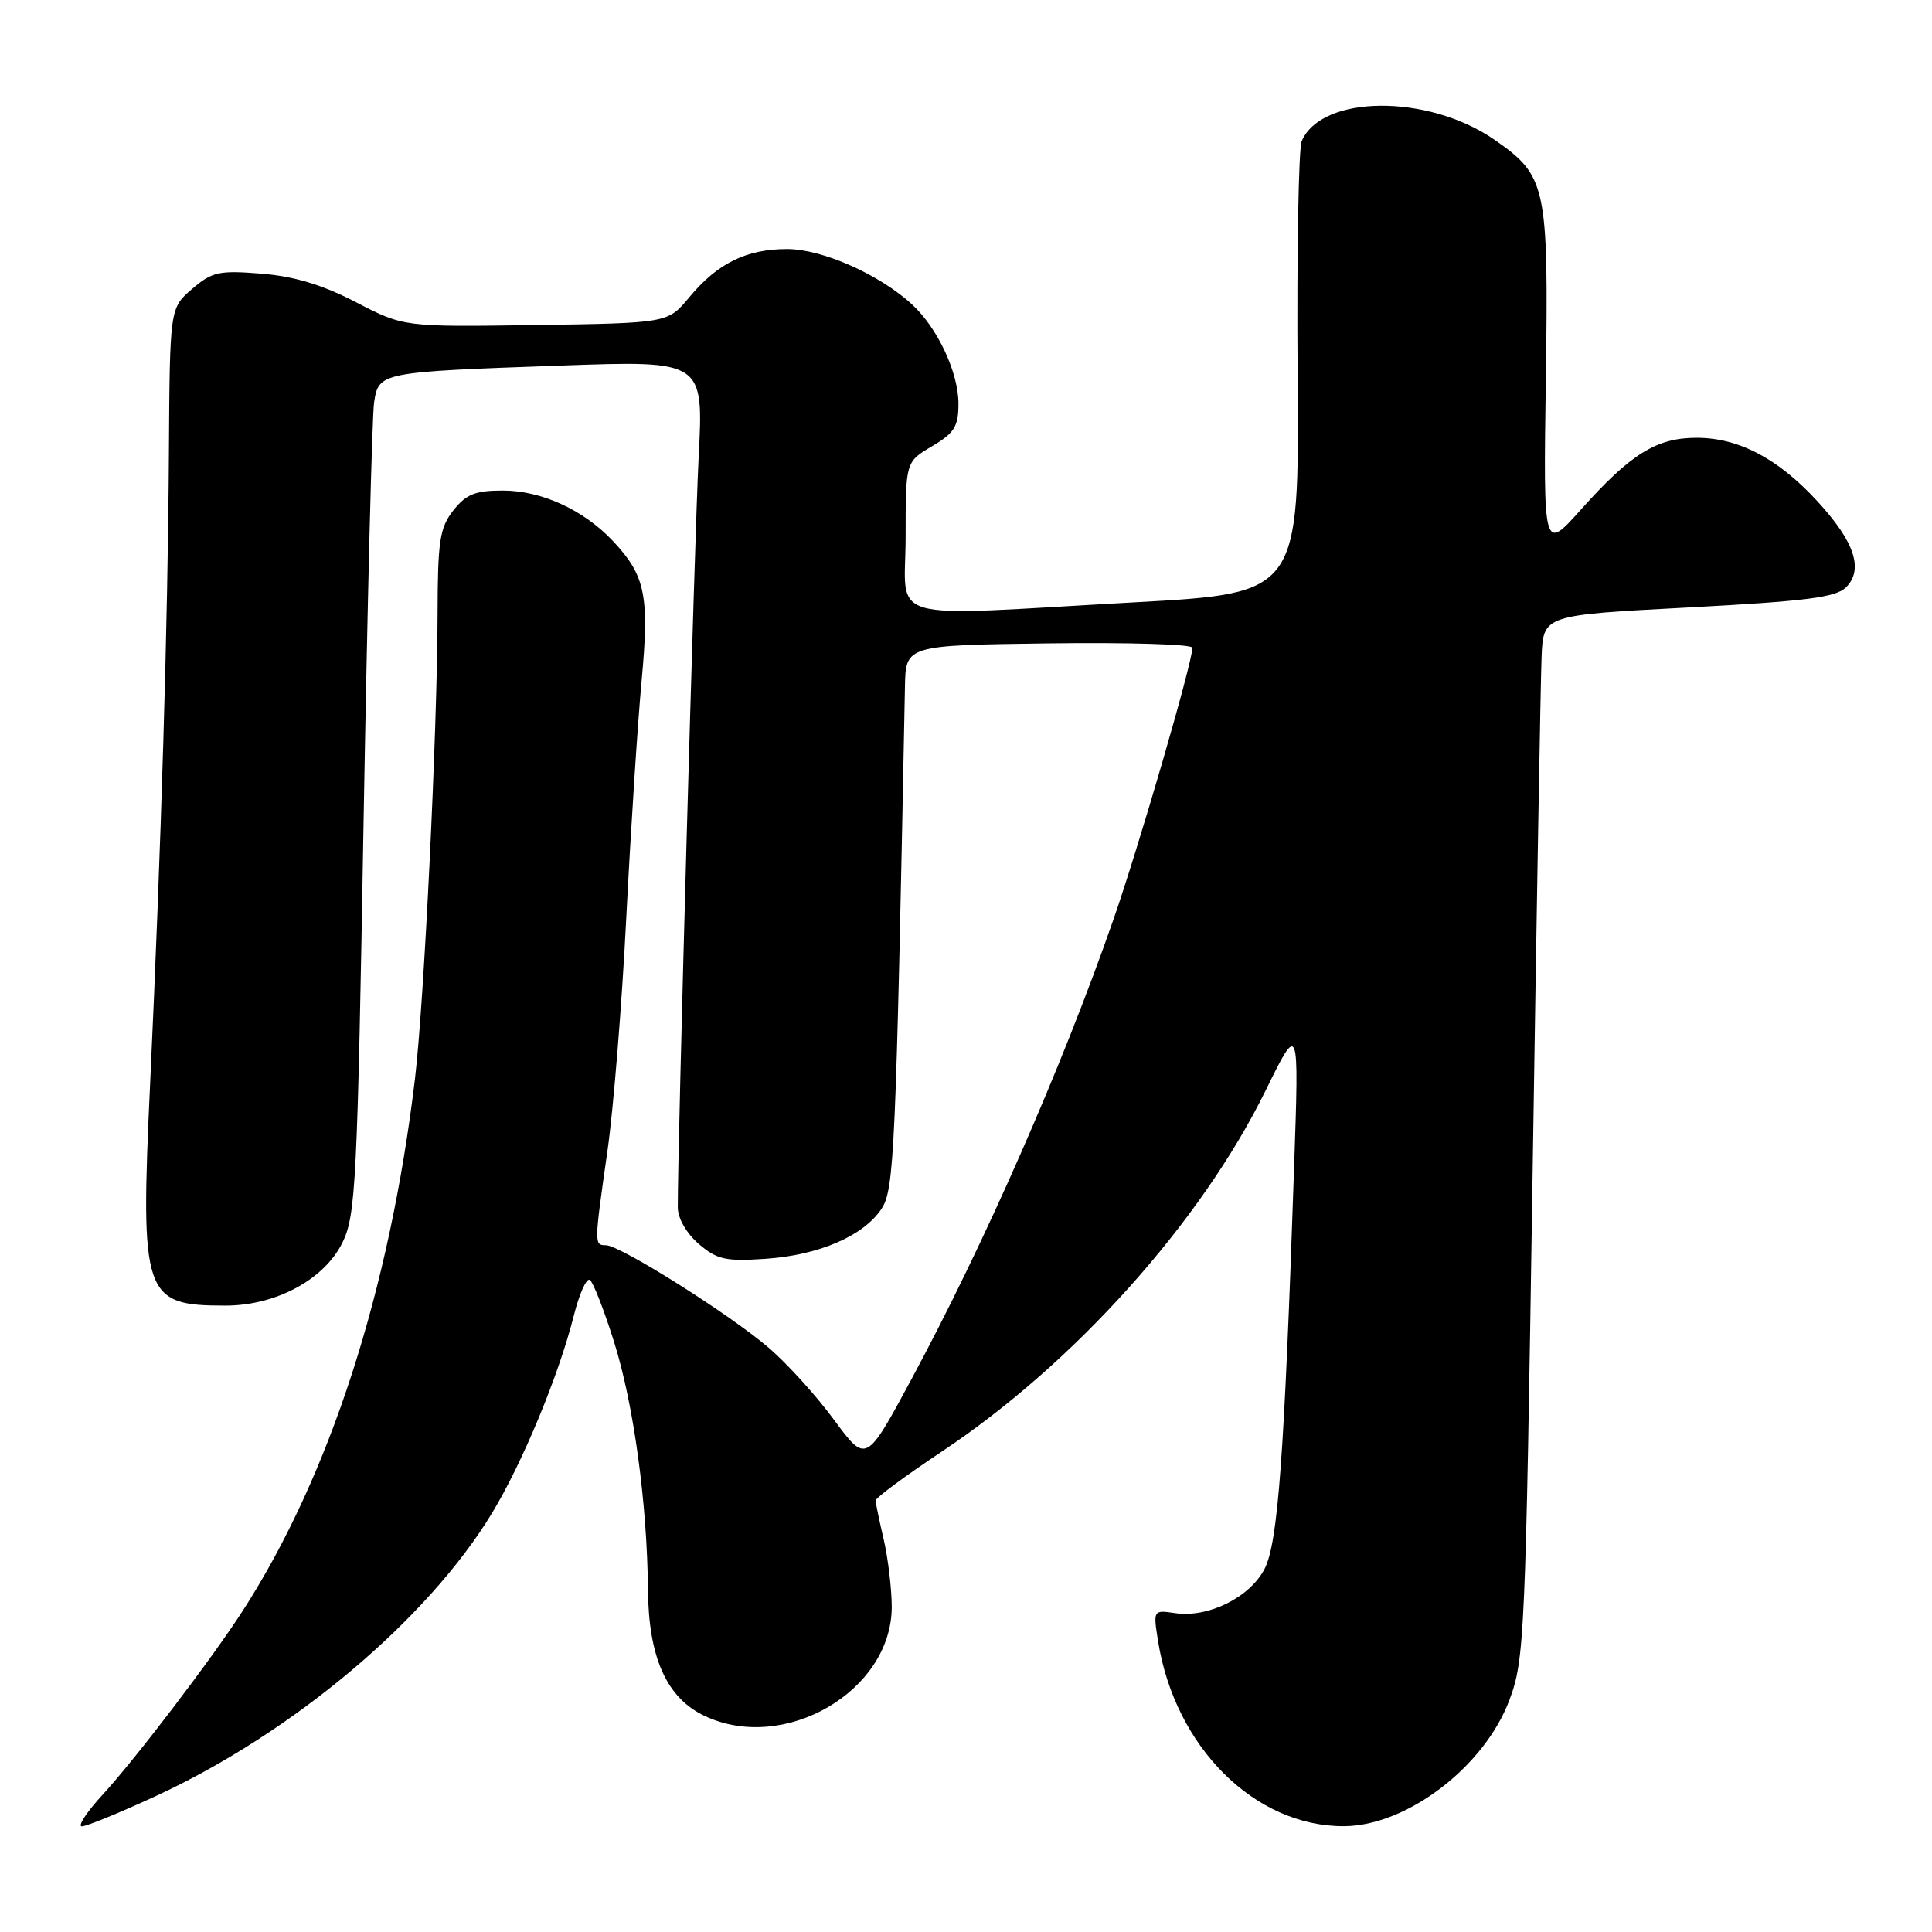 <?xml version="1.0" encoding="UTF-8" standalone="no"?>
<!DOCTYPE svg PUBLIC "-//W3C//DTD SVG 1.1//EN" "http://www.w3.org/Graphics/SVG/1.1/DTD/svg11.dtd" >
<svg xmlns="http://www.w3.org/2000/svg" xmlns:xlink="http://www.w3.org/1999/xlink" version="1.1" viewBox="0 0 256 256">
 <g >
 <path fill="currentColor"
d=" M 20.62 238.00 C 38.81 229.60 56.66 214.58 65.19 200.50 C 69.24 193.82 74.05 182.22 76.04 174.30 C 76.76 171.44 77.71 169.32 78.15 169.59 C 78.58 169.86 80.03 173.55 81.36 177.79 C 83.97 186.09 85.75 199.14 85.86 210.71 C 85.94 219.64 88.34 224.99 93.35 227.36 C 103.93 232.38 118.18 224.06 118.16 212.89 C 118.15 210.48 117.67 206.47 117.10 204.00 C 116.52 201.53 116.04 199.20 116.02 198.84 C 116.01 198.48 119.94 195.57 124.75 192.37 C 142.30 180.71 159.12 161.97 167.70 144.50 C 172.13 135.50 172.13 135.50 171.48 154.50 C 170.18 193.06 169.34 204.44 167.56 207.89 C 165.60 211.67 160.11 214.39 155.72 213.75 C 152.81 213.32 152.80 213.34 153.44 217.41 C 155.68 231.51 166.27 242.05 178.12 241.98 C 186.45 241.92 196.70 234.09 200.01 225.25 C 202.01 219.91 202.14 216.86 203.07 156.08 C 203.60 121.11 204.14 90.03 204.27 87.00 C 204.50 81.50 204.50 81.50 223.73 80.49 C 239.33 79.66 243.27 79.16 244.61 77.82 C 246.98 75.45 245.74 71.75 240.76 66.36 C 235.57 60.73 230.35 58.00 224.79 58.01 C 219.51 58.01 216.08 60.14 209.50 67.50 C 204.50 73.09 204.50 73.09 204.83 50.30 C 205.20 24.62 204.92 23.30 198.03 18.52 C 189.23 12.42 175.11 12.53 172.48 18.71 C 172.07 19.70 171.82 33.57 171.94 49.56 C 172.16 78.61 172.16 78.61 150.33 79.81 C 116.44 81.68 120.00 82.71 120.00 71.10 C 120.00 61.20 120.00 61.20 123.50 59.13 C 126.46 57.38 127.00 56.52 127.00 53.49 C 127.00 49.37 124.24 43.46 120.85 40.34 C 116.55 36.37 108.94 33.00 104.30 33.00 C 98.90 33.00 95.07 34.89 91.34 39.38 C 88.50 42.81 88.50 42.81 71.00 43.07 C 53.50 43.33 53.50 43.33 47.16 40.04 C 42.71 37.73 38.98 36.61 34.61 36.26 C 29.02 35.81 28.10 36.01 25.45 38.29 C 22.50 40.83 22.50 40.83 22.38 60.23 C 22.24 82.64 21.36 112.06 19.89 143.66 C 18.58 171.76 19.00 173.00 29.87 173.00 C 36.57 173.00 43.00 169.53 45.39 164.62 C 47.14 161.05 47.36 156.67 48.18 108.62 C 48.68 79.95 49.30 55.07 49.57 53.32 C 50.19 49.32 50.30 49.29 74.37 48.44 C 93.24 47.77 93.24 47.77 92.57 60.64 C 92.03 71.28 89.79 151.66 89.81 159.97 C 89.81 161.43 90.95 163.42 92.59 164.83 C 95.00 166.90 96.14 167.16 101.43 166.80 C 108.52 166.32 114.46 163.75 116.82 160.15 C 118.49 157.61 118.71 152.67 119.91 91.00 C 120.01 85.50 120.01 85.50 139.01 85.25 C 149.45 85.11 158.00 85.37 158.00 85.83 C 158.00 87.77 150.86 112.34 147.48 122.00 C 140.65 141.58 130.43 164.82 120.80 182.70 C 114.77 193.90 114.77 193.90 110.54 188.17 C 108.22 185.01 104.34 180.72 101.91 178.63 C 96.77 174.20 82.17 165.00 80.29 165.00 C 78.72 165.00 78.72 164.91 80.49 152.50 C 81.28 147.00 82.41 133.05 82.99 121.50 C 83.58 109.95 84.49 95.90 85.01 90.27 C 86.07 78.90 85.52 76.25 81.19 71.66 C 77.30 67.54 71.73 65.00 66.61 65.00 C 62.98 65.00 61.76 65.49 60.07 67.63 C 58.26 69.94 58.00 71.67 57.98 81.38 C 57.95 96.88 56.20 132.80 54.98 143.00 C 51.62 171.05 43.68 195.55 32.19 213.40 C 28.12 219.72 17.99 233.03 13.65 237.75 C 11.50 240.09 10.24 242.00 10.85 242.00 C 11.46 242.00 15.86 240.20 20.62 238.00 Z "/>
</g>
</svg>